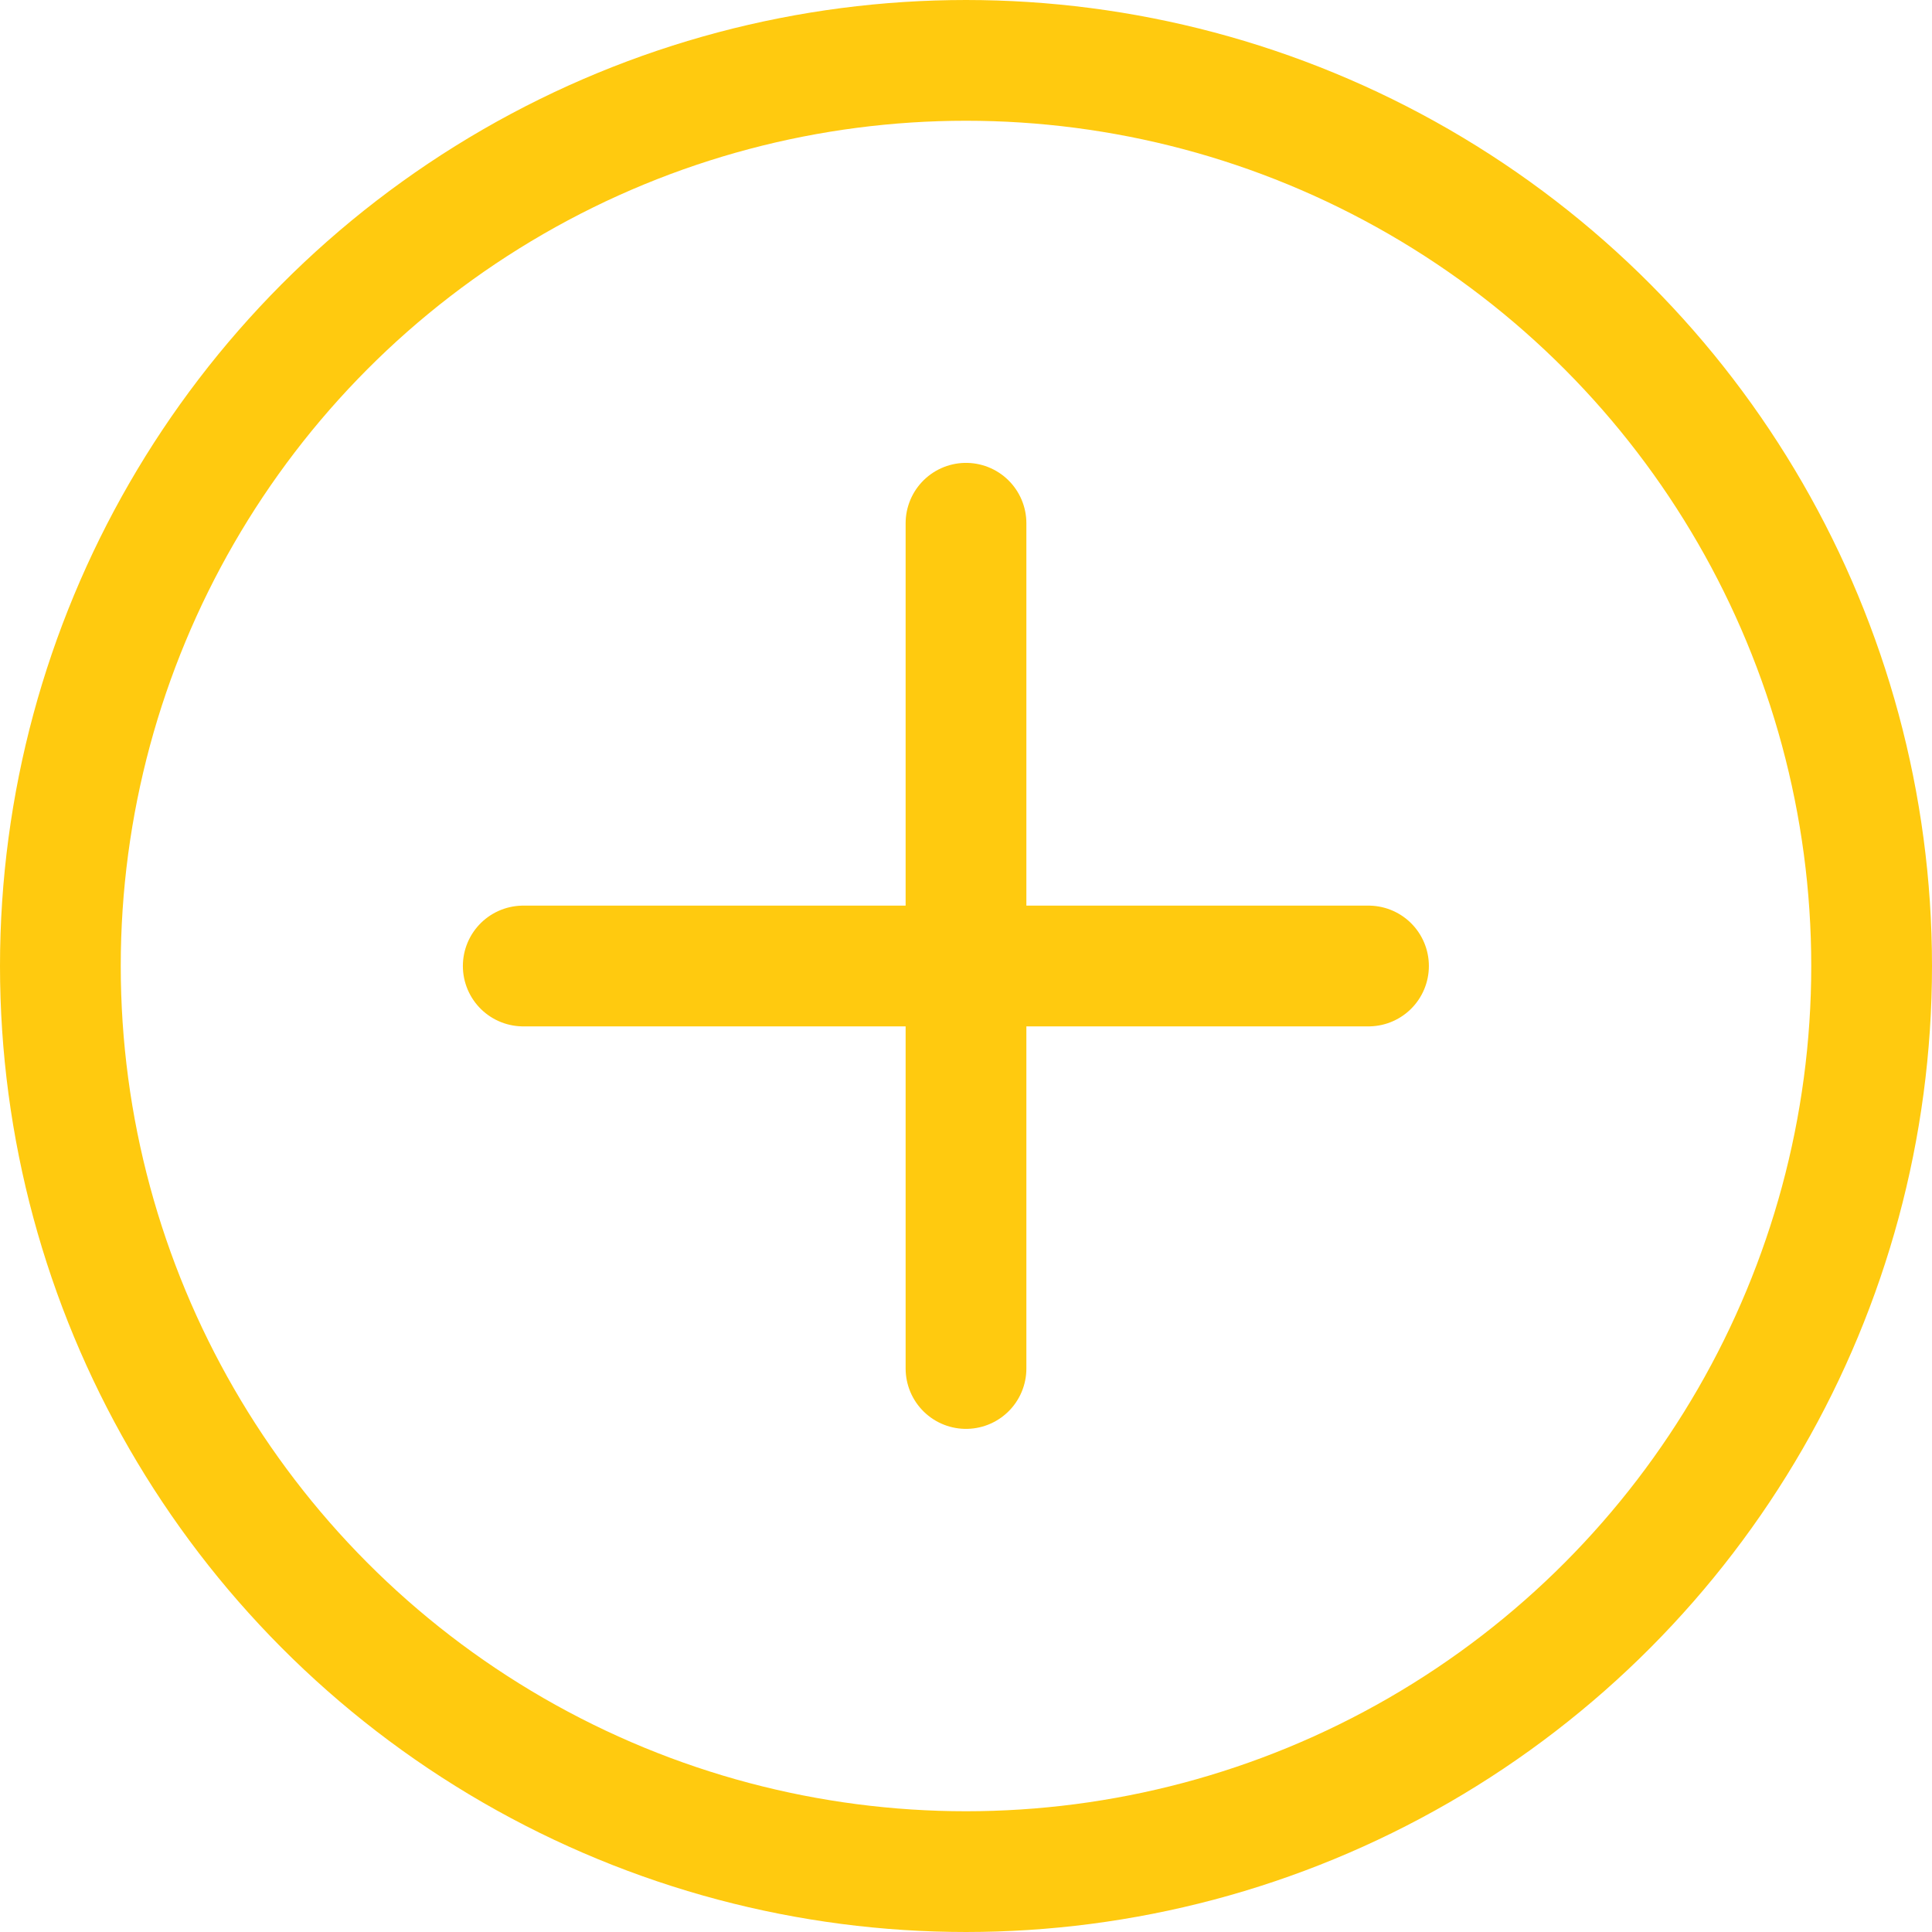 <svg width="48" height="48" viewBox="0 0 48 48" fill="none" xmlns="http://www.w3.org/2000/svg">
<circle cx="24" cy="24" r="22.5" stroke="#FFCA0F" stroke-width="3"/>
<path d="M13 24H34" stroke="#FFCA0F" stroke-width="3" stroke-linecap="round"/>
<path d="M24 13L24 34" stroke="#FFCA0F" stroke-width="3" stroke-linecap="round"/>
</svg>
